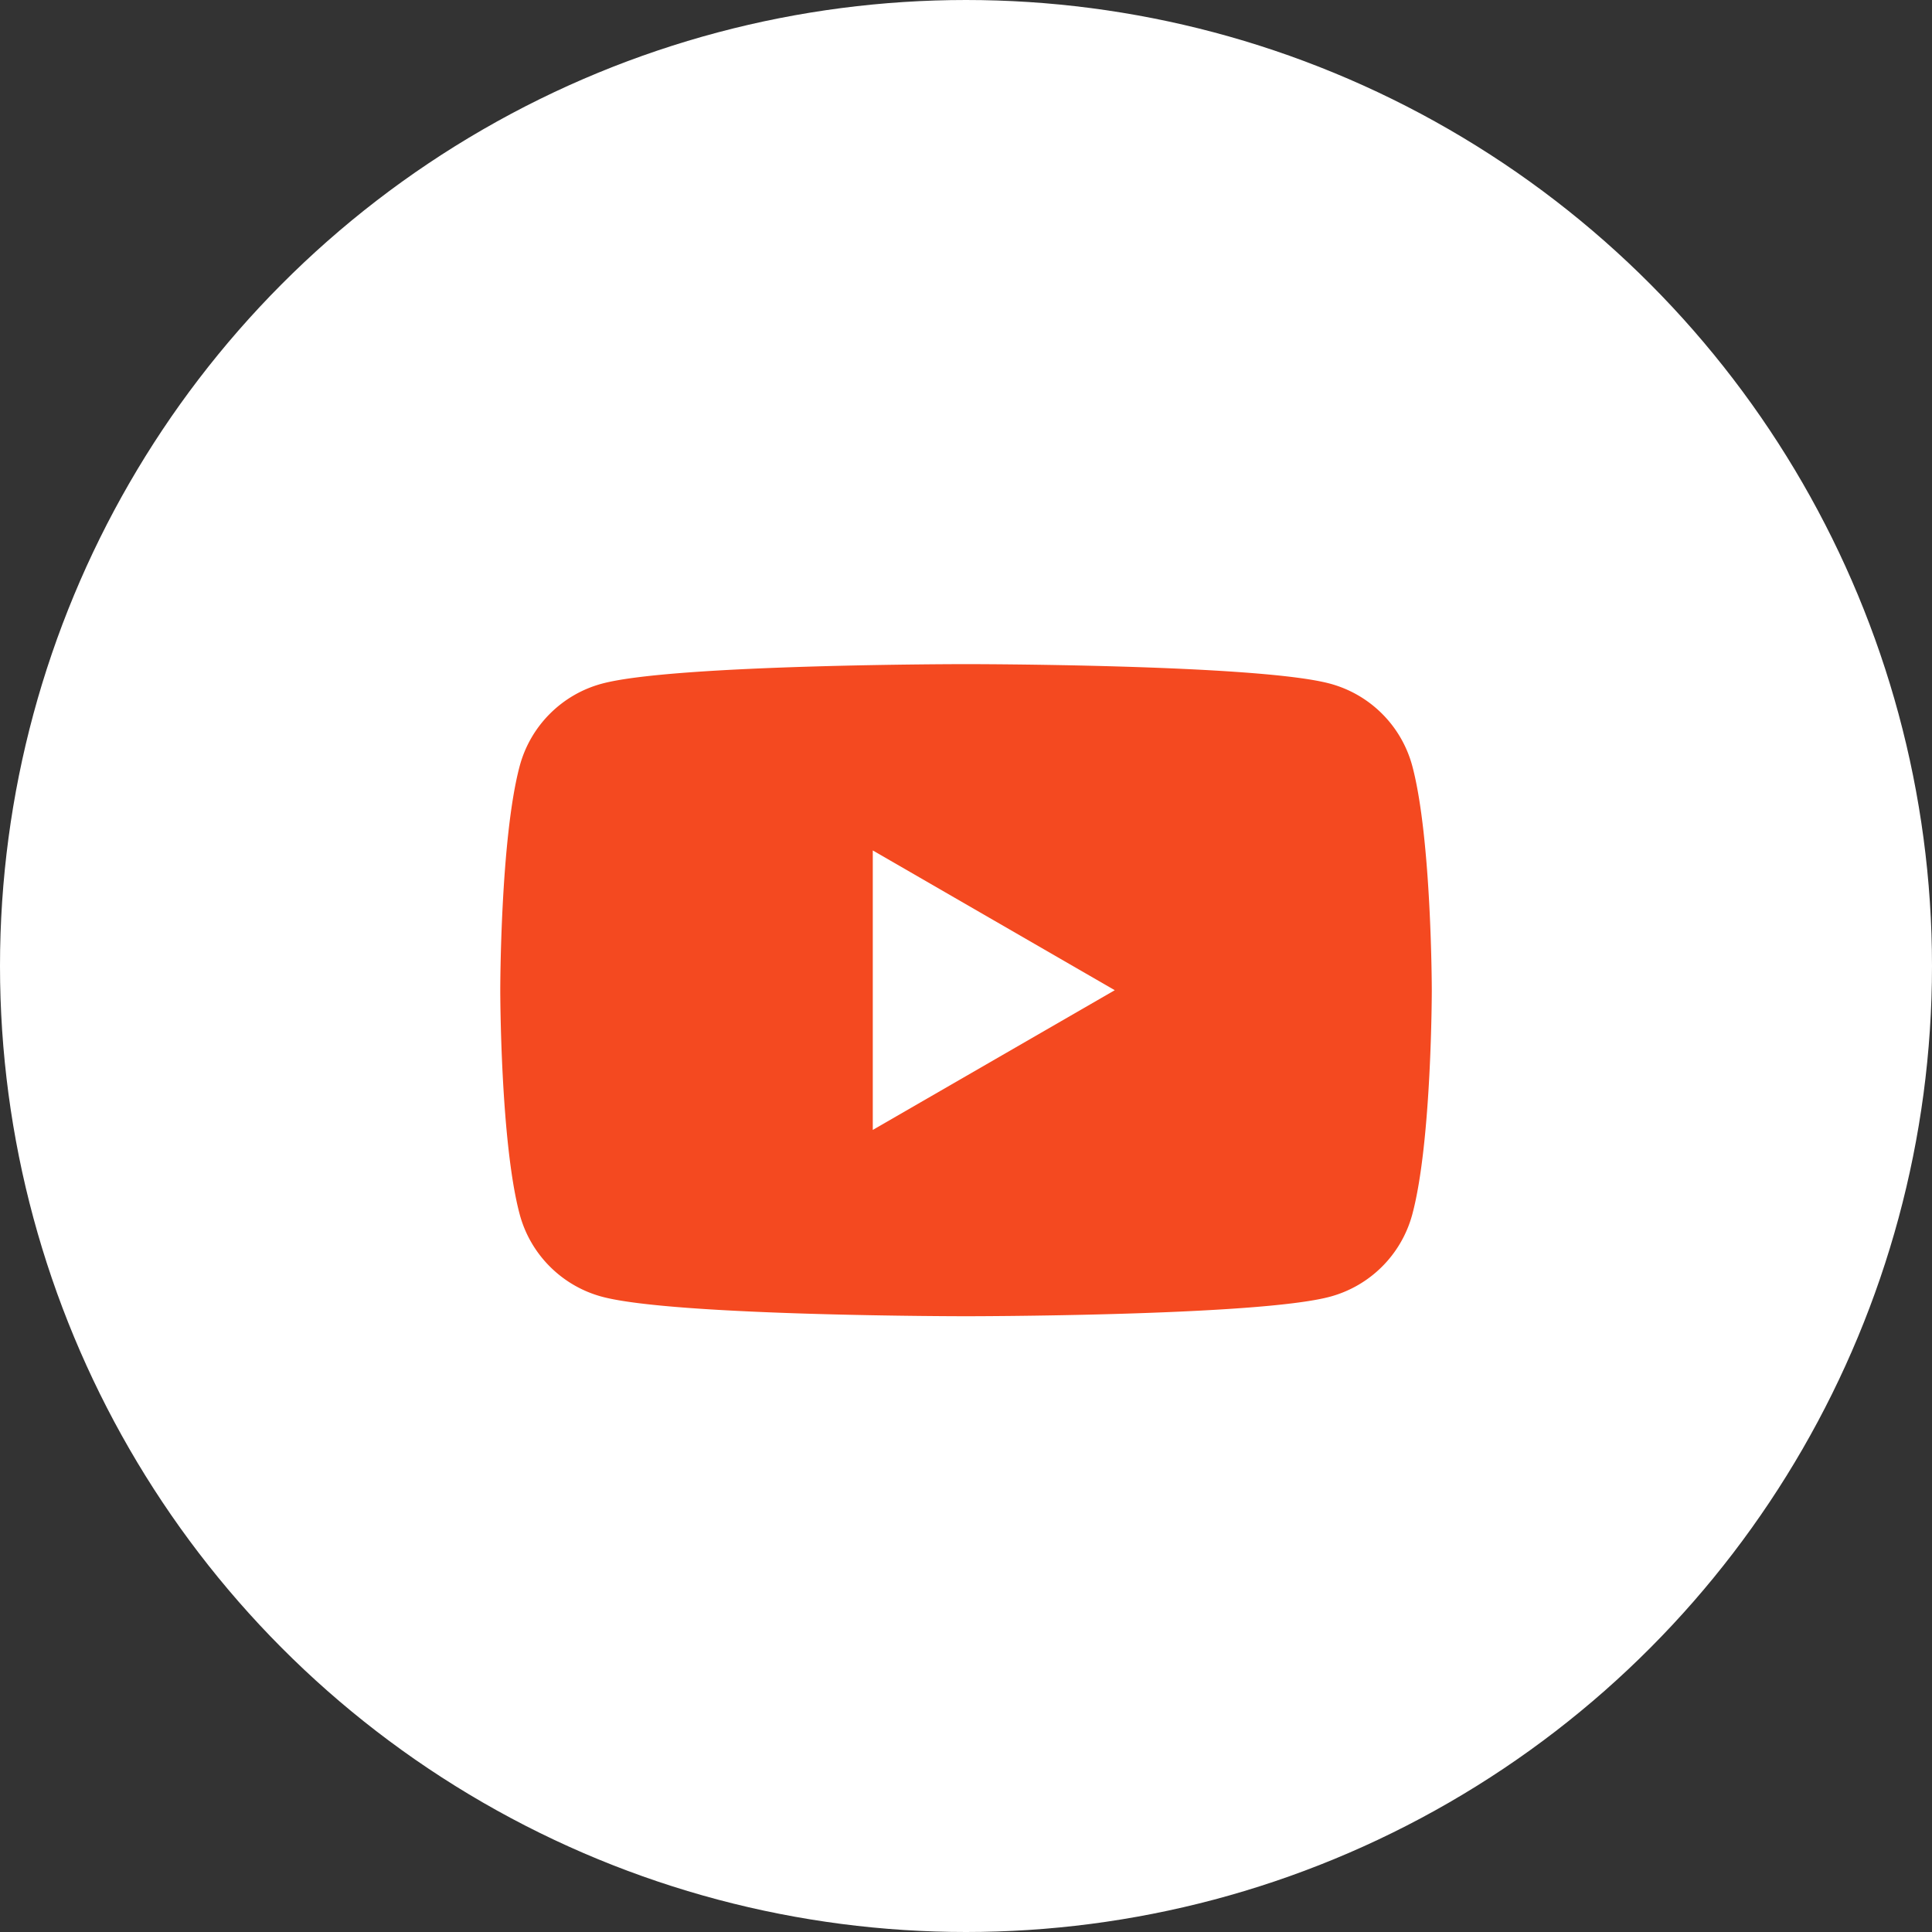 <svg width="32" height="32" fill="none" xmlns="http://www.w3.org/2000/svg"><rect width="100%" height="100%" fill="#333333" stroke="none"/><circle cx="16" cy="16" r="15.5" fill="#fff" stroke="#fff"/><path d="M23.392 12.687a1.932 1.932 0 00-1.364-1.364C20.825 11 16 11 16 11s-4.825 0-6.028.323c-.664.177-1.186.7-1.364 1.364-.322 1.202-.322 3.713-.322 3.713s0 2.511.322 3.714c.178.664.7 1.186 1.364 1.364 1.203.323 6.028.323 6.028.323s4.825 0 6.028-.323a1.932 1.932 0 001.364-1.364c.323-1.203.323-3.714.323-3.714s-.002-2.51-.323-3.713z" fill="#F44920"/><path d="M14.456 18.715l4.008-2.314-4.008-2.315v4.629z" fill="#fff"/></svg>